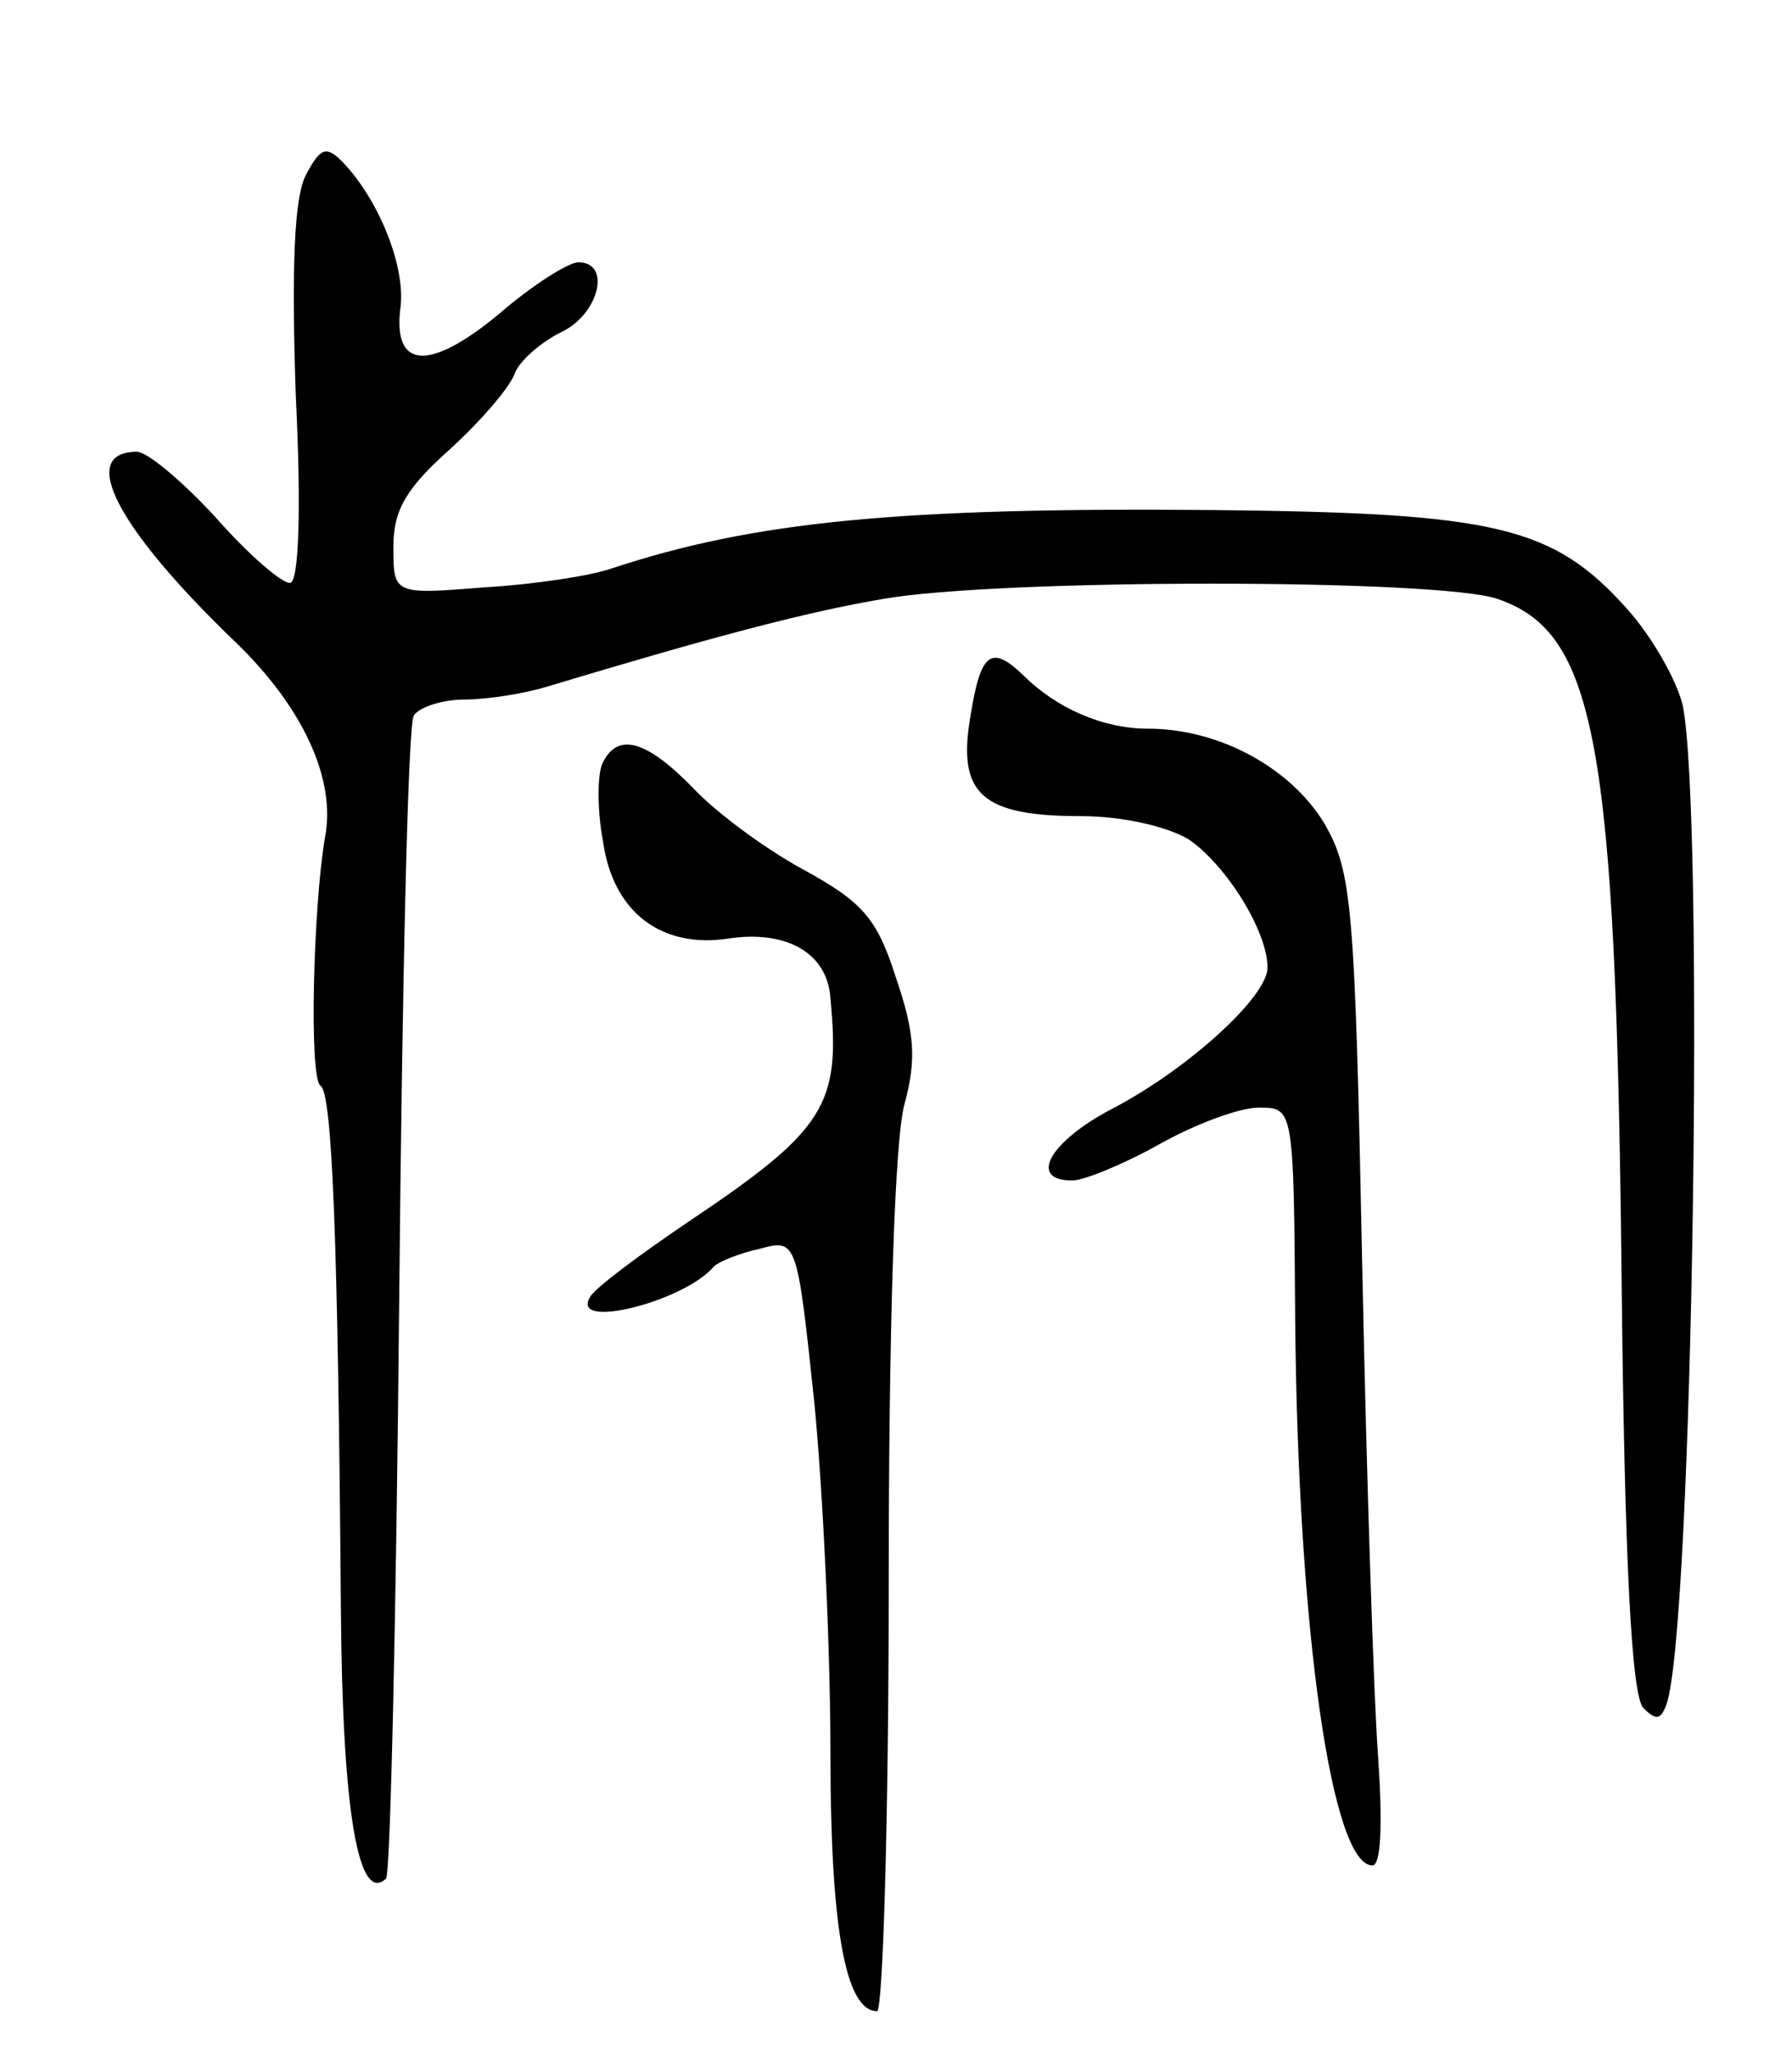 <svg version="1.0" xmlns="http://www.w3.org/2000/svg"
 width="123pt" height="141pt" viewBox="0 0 123 141"
 preserveAspectRatio="xMidYMid meet">
<g transform="translate(0,141) scale(0.1,-0.1)"
fill="#000000" stroke="none">
<path d="M210 1290 c-8 -15 -10 -62 -7 -151 4 -81 2 -129 -4 -129 -6 0 -29 20
-51 45 -23 25 -47 45 -54 45 -41 0 -14 -52 67 -130 47 -45 70 -95 62 -135 -8
-47 -11 -165 -3 -170 8 -5 12 -104 14 -360 1 -138 12 -202 31 -184 3 4 7 182
9 397 2 214 6 395 10 401 4 6 20 11 35 11 15 0 41 4 57 9 113 34 177 51 230
60 79 14 382 14 422 0 67 -23 81 -97 85 -462 2 -201 7 -291 15 -299 9 -9 12
-8 16 3 18 54 26 611 11 685 -4 17 -21 47 -38 66 -51 57 -90 66 -283 68 -218
2 -317 -8 -414 -40 -14 -5 -53 -11 -87 -13 -63 -5 -63 -5 -63 28 0 25 9 40 38
66 21 19 41 42 45 52 3 9 18 22 32 29 26 12 35 48 12 48 -7 0 -32 -16 -54 -35
-48 -40 -74 -39 -68 5 3 28 -15 73 -40 99 -11 11 -15 10 -25 -9z"/>
<path d="M666 918 c-9 -53 8 -68 76 -68 28 0 59 -7 74 -16 26 -18 54 -63 54
-88 0 -20 -55 -70 -107 -97 -42 -22 -58 -49 -27 -49 8 0 35 11 60 25 25 14 55
25 68 25 24 0 24 0 25 -147 2 -212 25 -373 53 -373 6 0 7 29 4 73 -3 39 -8
192 -11 339 -5 248 -7 270 -26 303 -23 38 -72 65 -121 65 -31 0 -63 14 -86 37
-22 21 -29 15 -36 -29z"/>
<path d="M413 885 c-3 -9 -3 -32 1 -53 7 -48 40 -73 86 -66 40 6 68 -10 70
-41 7 -73 -3 -90 -97 -153 -34 -23 -65 -46 -68 -52 -14 -23 65 -3 85 21 3 3
17 9 31 12 26 7 26 7 38 -106 6 -62 11 -170 11 -240 0 -118 10 -177 32 -177 4
0 8 132 8 293 0 174 4 307 11 330 8 30 7 48 -6 86 -13 41 -23 52 -63 74 -26
14 -60 39 -76 56 -33 34 -53 39 -63 16z"/>
</g>
</svg>
